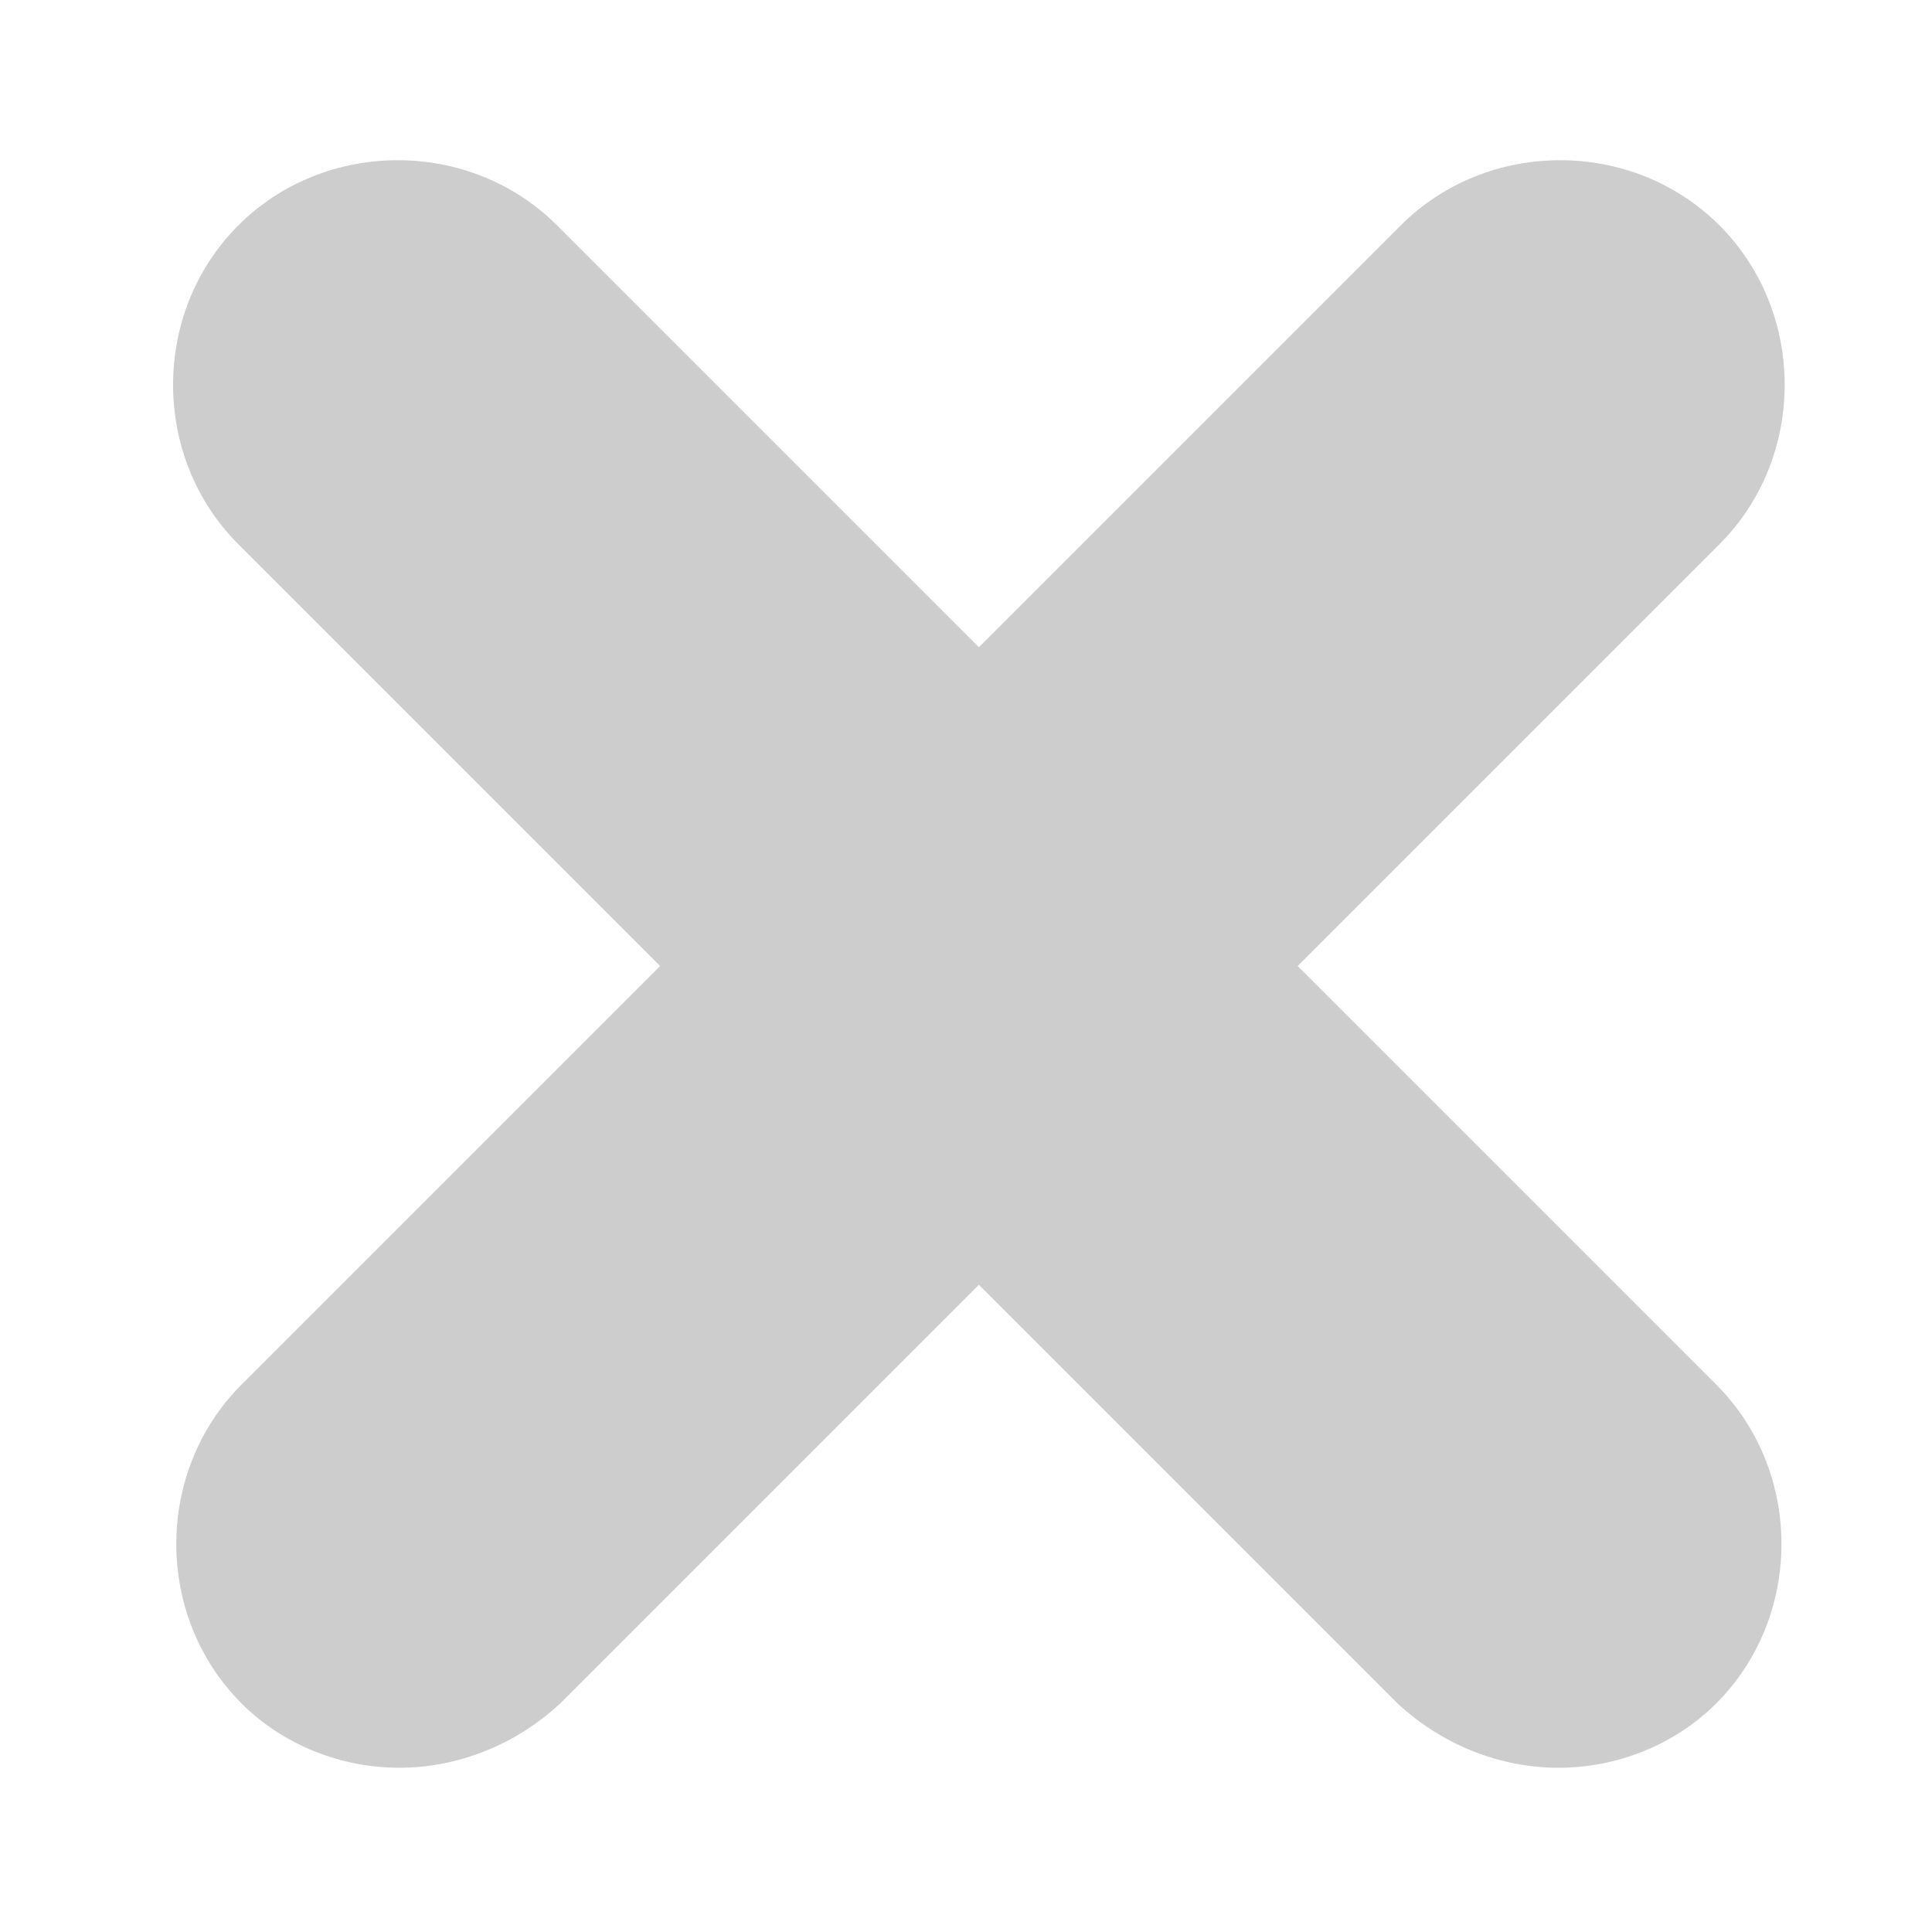 <?xml version="1.0" encoding="utf-8"?>
<!-- Generator: Adobe Illustrator 19.0.0, SVG Export Plug-In . SVG Version: 6.00 Build 0)  -->
<svg version="1.1" id="Layer_1" xmlns="http://www.w3.org/2000/svg" xmlns:xlink="http://www.w3.org/1999/xlink" x="0px" y="0px"
	 viewBox="0 0 60 60" style="enable-background:new 0 0 60 60;" xml:space="preserve">
<style type="text/css">
	.st0{fill:#CDCDCD;}
</style>
<g id="XMLID_16_">
	<path id="XMLID_17_" class="st0" d="M48.4,54.9c-1.8,0-3.6-0.7-5-2l-36-36c-2.7-2.7-2.7-7.2,0-9.9c2.7-2.7,7.2-2.7,9.9,0l36,36
		c2.7,2.7,2.7,7.2,0,9.9C52,54.2,50.2,54.9,48.4,54.9z"/>
</g>
<g id="XMLID_13_">
	<path id="XMLID_15_" class="st0" d="M12.4,54.9c-1.8,0-3.6-0.7-4.9-2c-2.7-2.7-2.7-7.2,0-9.9l36-36c2.7-2.7,7.2-2.7,9.9,0
		c2.7,2.7,2.7,7.2,0,9.9l-36,36C16,54.2,14.2,54.9,12.4,54.9z"/>
</g>
</svg>
